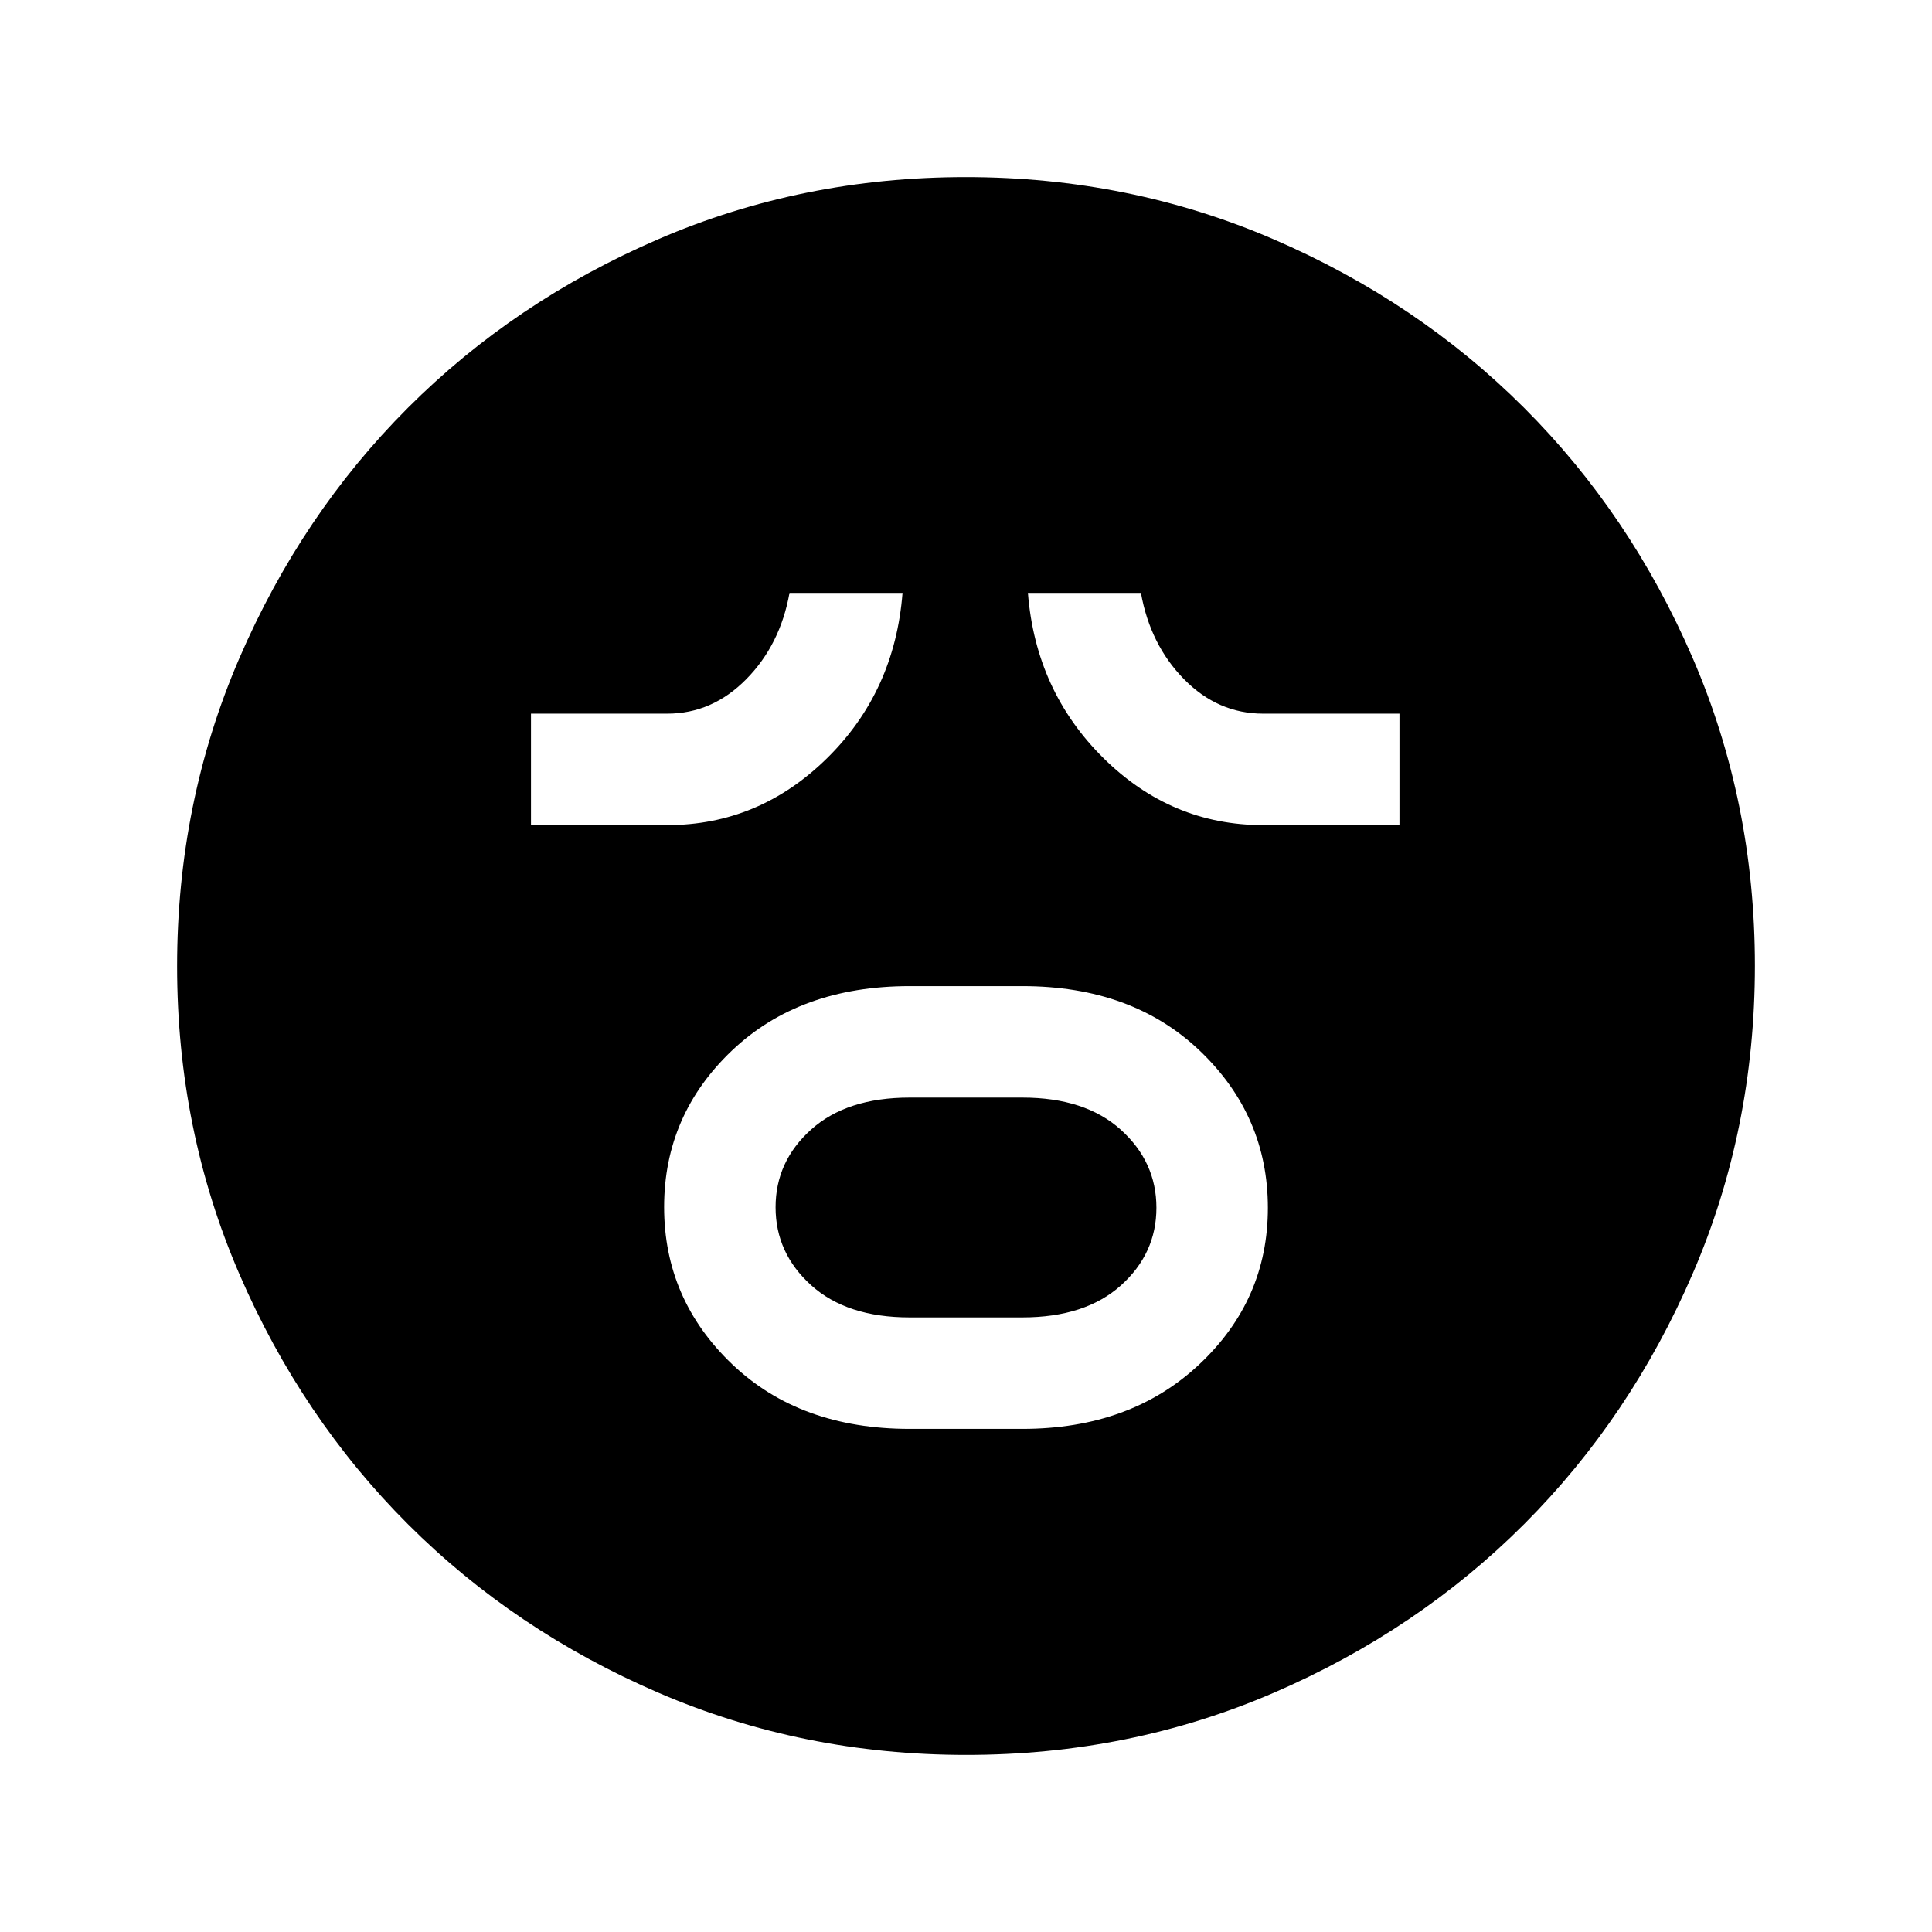 <svg xmlns="http://www.w3.org/2000/svg" height="24" viewBox="0 96 960 960" width="24"><path d="M452 806h56q53.782 0 87.891-32.023Q630 741.955 630 696.208q0-45.747-33.692-77.977Q562.615 586 508 586h-56q-54.615 0-88.308 32.023Q330 650.045 330 695.792q0 45.747 33.692 77.977Q397.385 806 452 806Zm0-55.385q-31.218 0-48.917-15.963-17.698-15.964-17.698-38.77 0-22.805 17.698-38.651 17.699-15.846 48.917-15.846h56q31.218 0 48.917 15.963 17.698 15.964 17.698 38.77 0 22.805-17.698 38.651-17.699 15.846-48.917 15.846h-56ZM263.846 506h67.692q45.539 0 79.308-33.141 33.769-33.141 37.616-82.244h-56.154q-4.616 25.769-21.507 42.885-16.891 17.115-39.263 17.115h-67.692V506Zm363.846 0h67.693v-55.385h-67.693q-22.538 0-39.346-17.115-16.807-17.116-21.423-42.885h-56.154q3.846 48.77 37.532 82.077Q581.987 506 627.692 506ZM480.134 968q-81.313 0-152.89-30.859-71.577-30.86-124.525-83.762-52.947-52.902-83.833-124.417Q88 657.446 88 576.134q0-81.313 30.859-152.89 30.86-71.577 83.762-124.525 52.902-52.947 124.417-83.833Q398.554 184 479.866 184q81.313 0 152.89 30.859 71.577 30.86 124.525 83.762 52.947 52.902 83.833 124.417Q872 494.554 872 575.866q0 81.313-30.859 152.89-30.86 71.577-83.762 124.525-52.902 52.947-124.417 83.833Q561.446 968 480.134 968Z"/></svg>